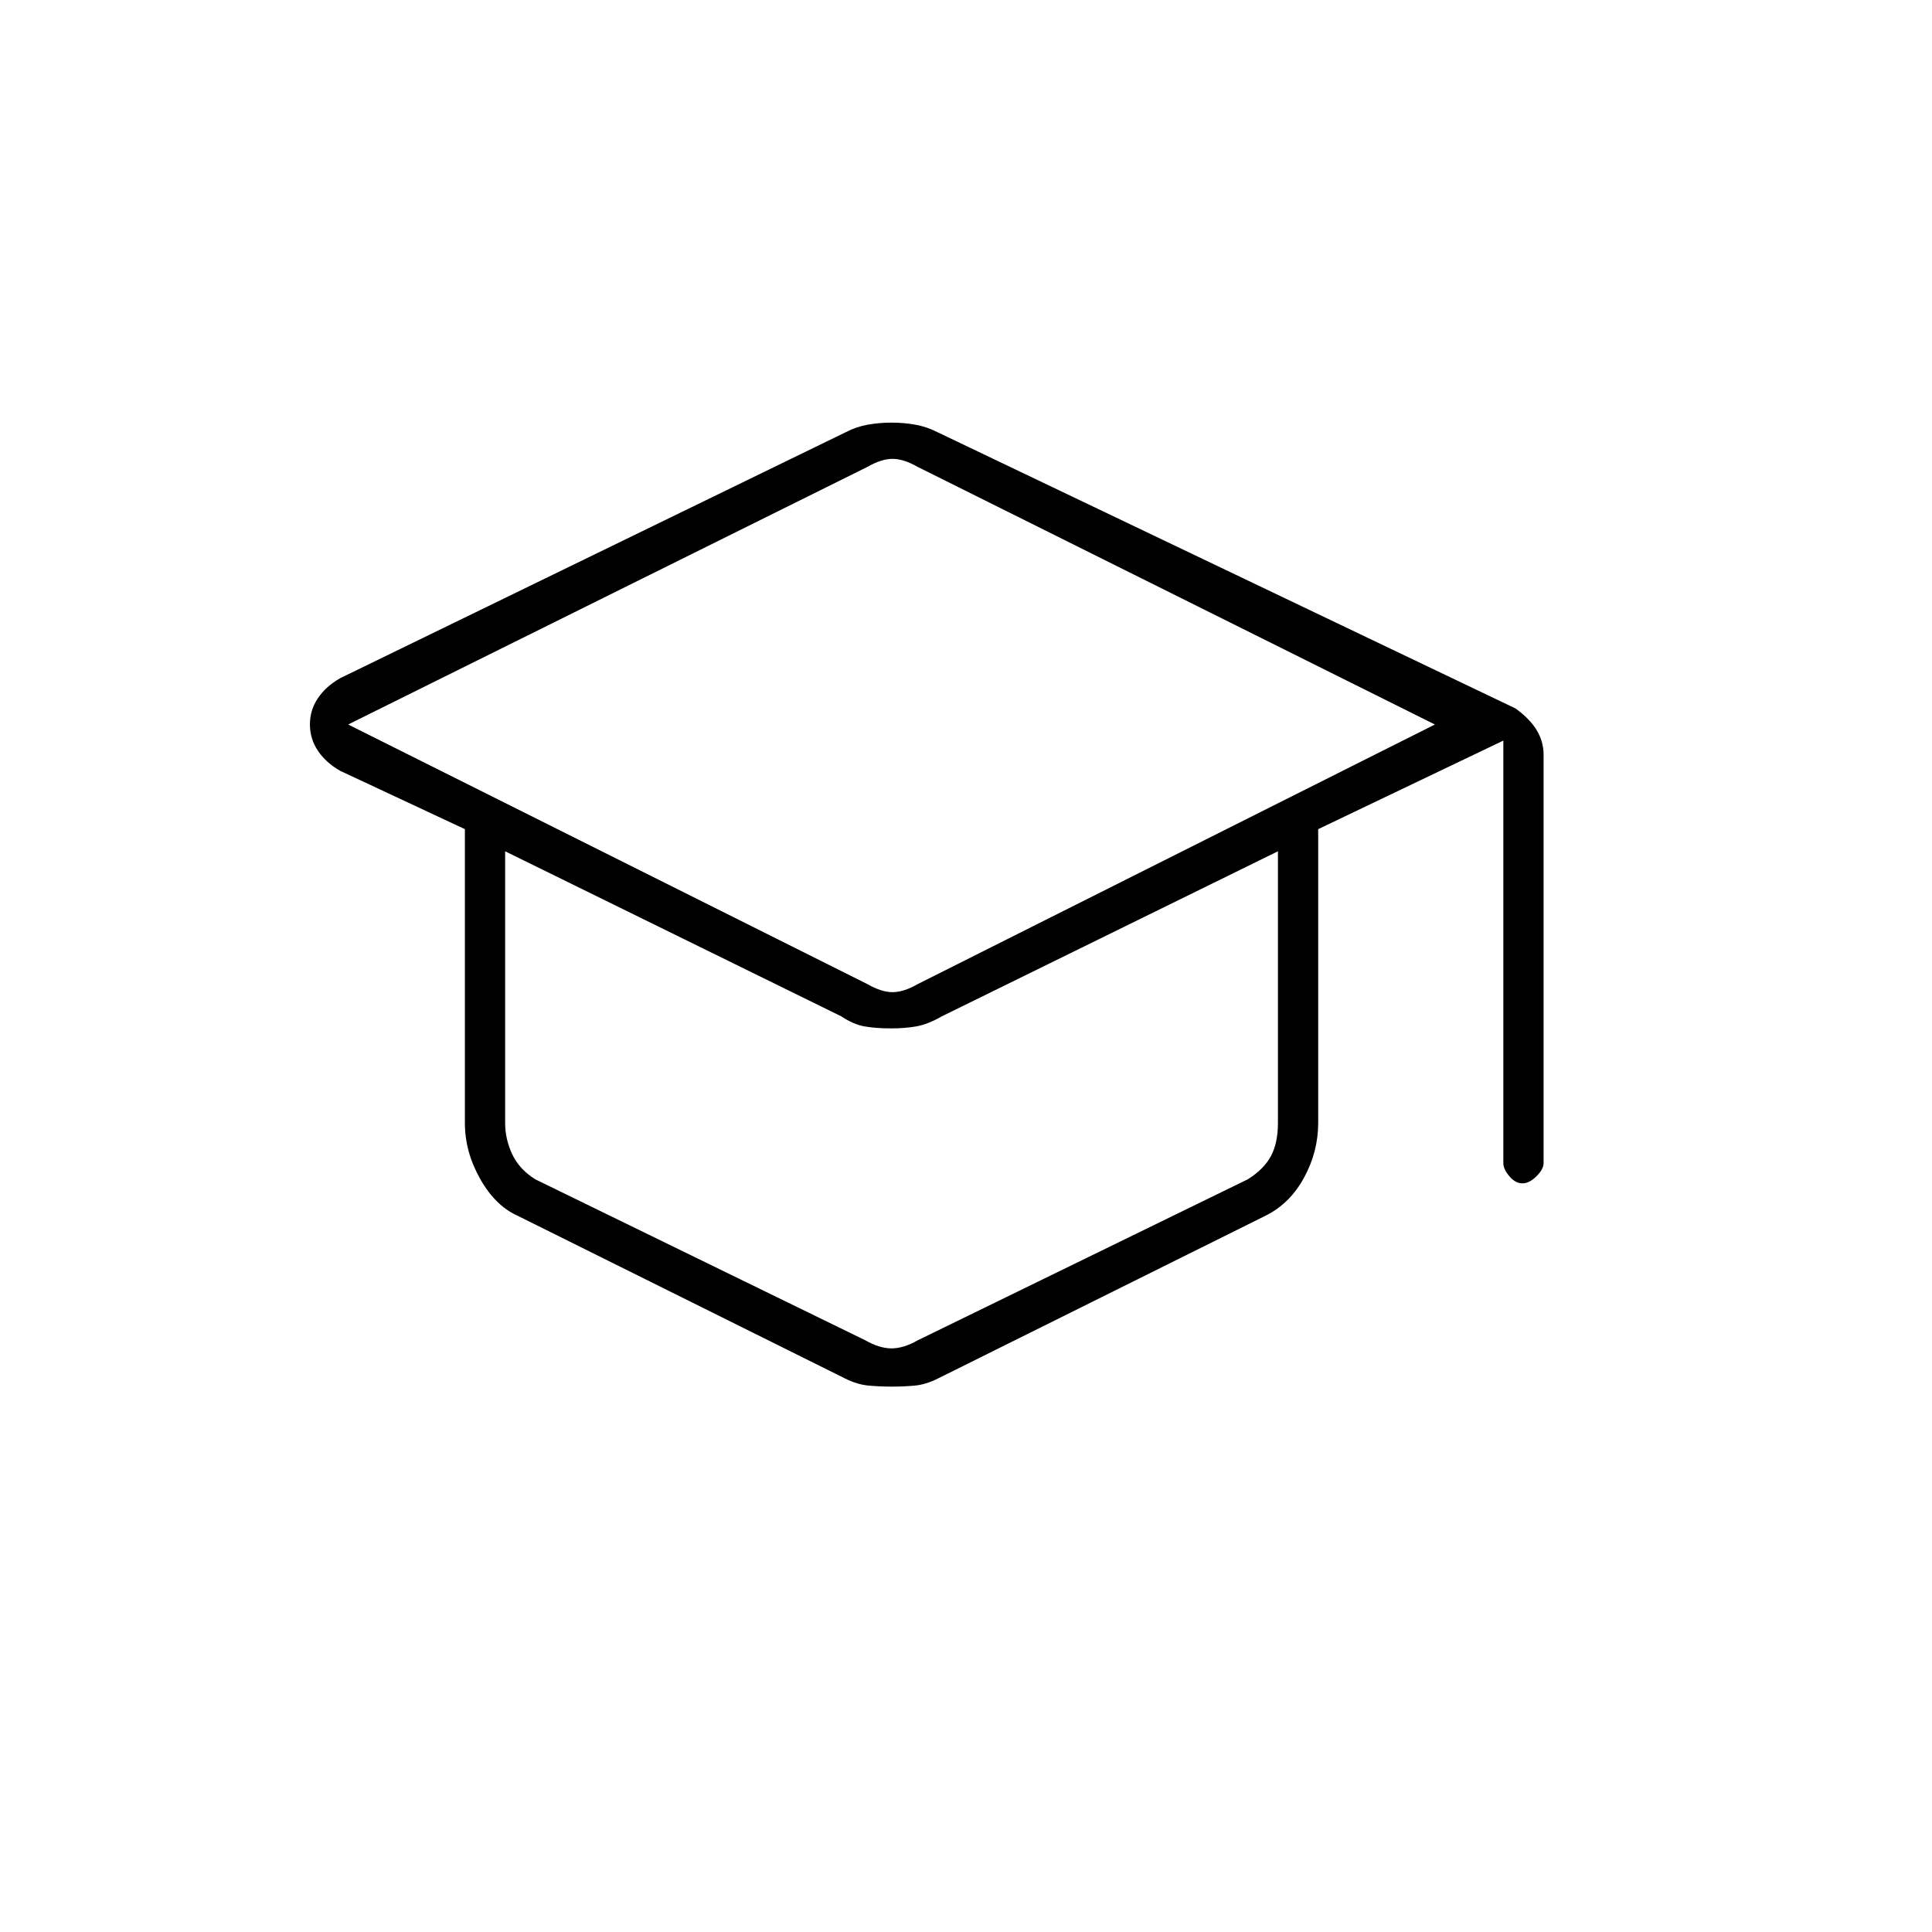 <svg xmlns="http://www.w3.org/2000/svg" height="20" viewBox="0 -960 960 960" width="20"><path d="M257-356q-11-5-18.5-18.375T231-402v-146l-62-29q-7-4-11-9.904-4-5.905-4-13.121t4-13.096Q162-619 169-623l251.256-122.243q5.323-2.757 11.03-3.757 5.707-1 11.714-1 6.007 0 11.714 1 5.707 1 11.071 3.732L753-608q7 5 10.5 10.7 3.5 5.7 3.5 12.3v203q0 2.95-3.535 6.475-3.535 3.525-7 3.525T750-375.525q-3-3.525-3-6.475v-210l-92 44v146q0 14.25-7 27.125T629-356l-163 81q-6 3-11.502 3.5-5.502.5-11.293.5-5.791 0-11.498-.5Q426-272 420-275l-163-81Zm174-115q7 4 12.5 4t12.5-4l257-129-257-128q-7-4-12.5-4t-12.5 4L173-600l258 129Zm-1 177q7 4 13 4t13-4l164-80q8-5 11.5-11.5T635-402v-135l-167 82q-7 4-12.667 5-5.666 1-12.333 1-8 0-13.5-1t-11.5-5l-167-82v135q0 8 3.5 15.5T266-374l164 80Zm14-165Zm-1 46Zm0 0Z"/></svg>